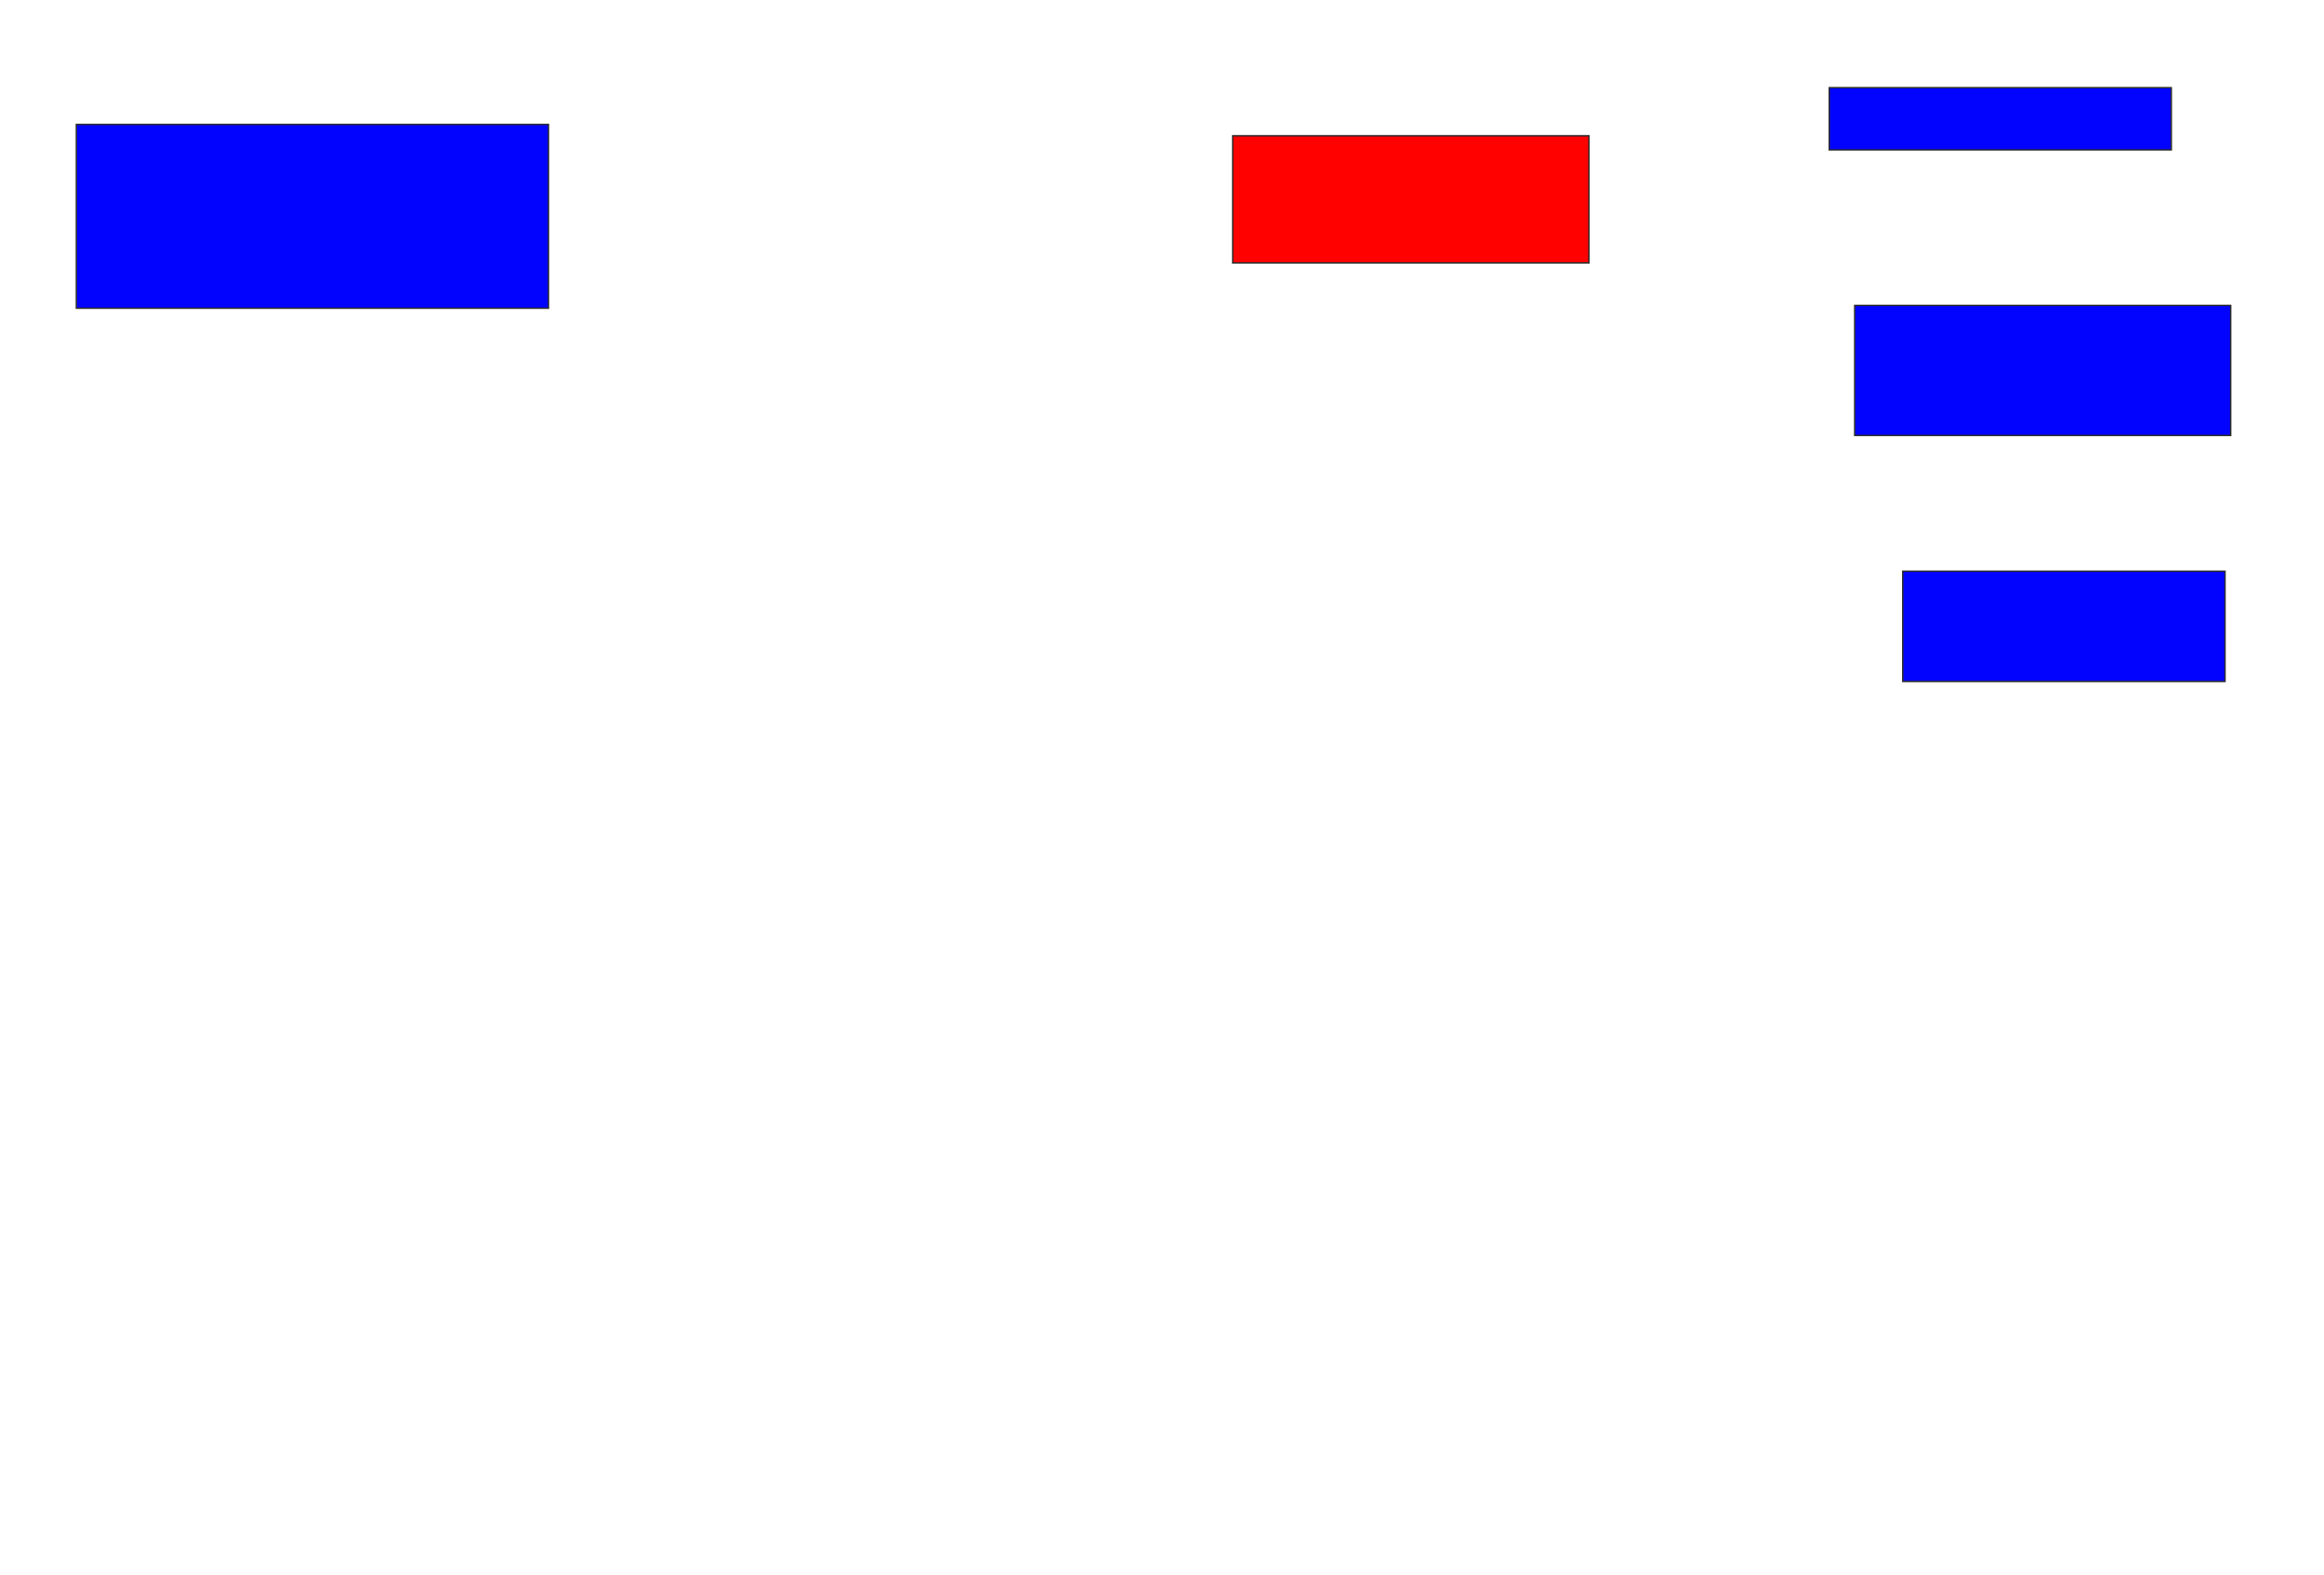 <svg xmlns="http://www.w3.org/2000/svg" width="1644" height="1114">
 <!-- Created with Image Occlusion Enhanced -->
 <g>
  <title>Labels</title>
 </g>
 <g>
  <title>Masks</title>
  <rect id="b4637863fd514a28bb37b1ff2b388b53-ao-1" height="130" width="334" y="88" x="54" stroke="#2D2D2D" fill="#0203ff"/>
  <rect id="b4637863fd514a28bb37b1ff2b388b53-ao-2" height="90" width="252" y="96" x="872" stroke="#2D2D2D" fill="#ff0200" class="qshape"/>
  <rect id="b4637863fd514a28bb37b1ff2b388b53-ao-3" height="44" width="242" y="62" x="1294" stroke="#2D2D2D" fill="#0203ff"/>
  <rect id="b4637863fd514a28bb37b1ff2b388b53-ao-4" height="92" width="266" y="216" x="1312" stroke="#2D2D2D" fill="#0203ff"/>
  <rect id="b4637863fd514a28bb37b1ff2b388b53-ao-5" height="78" width="228" y="404" x="1346" stroke="#2D2D2D" fill="#0203ff"/>
 </g>
</svg>